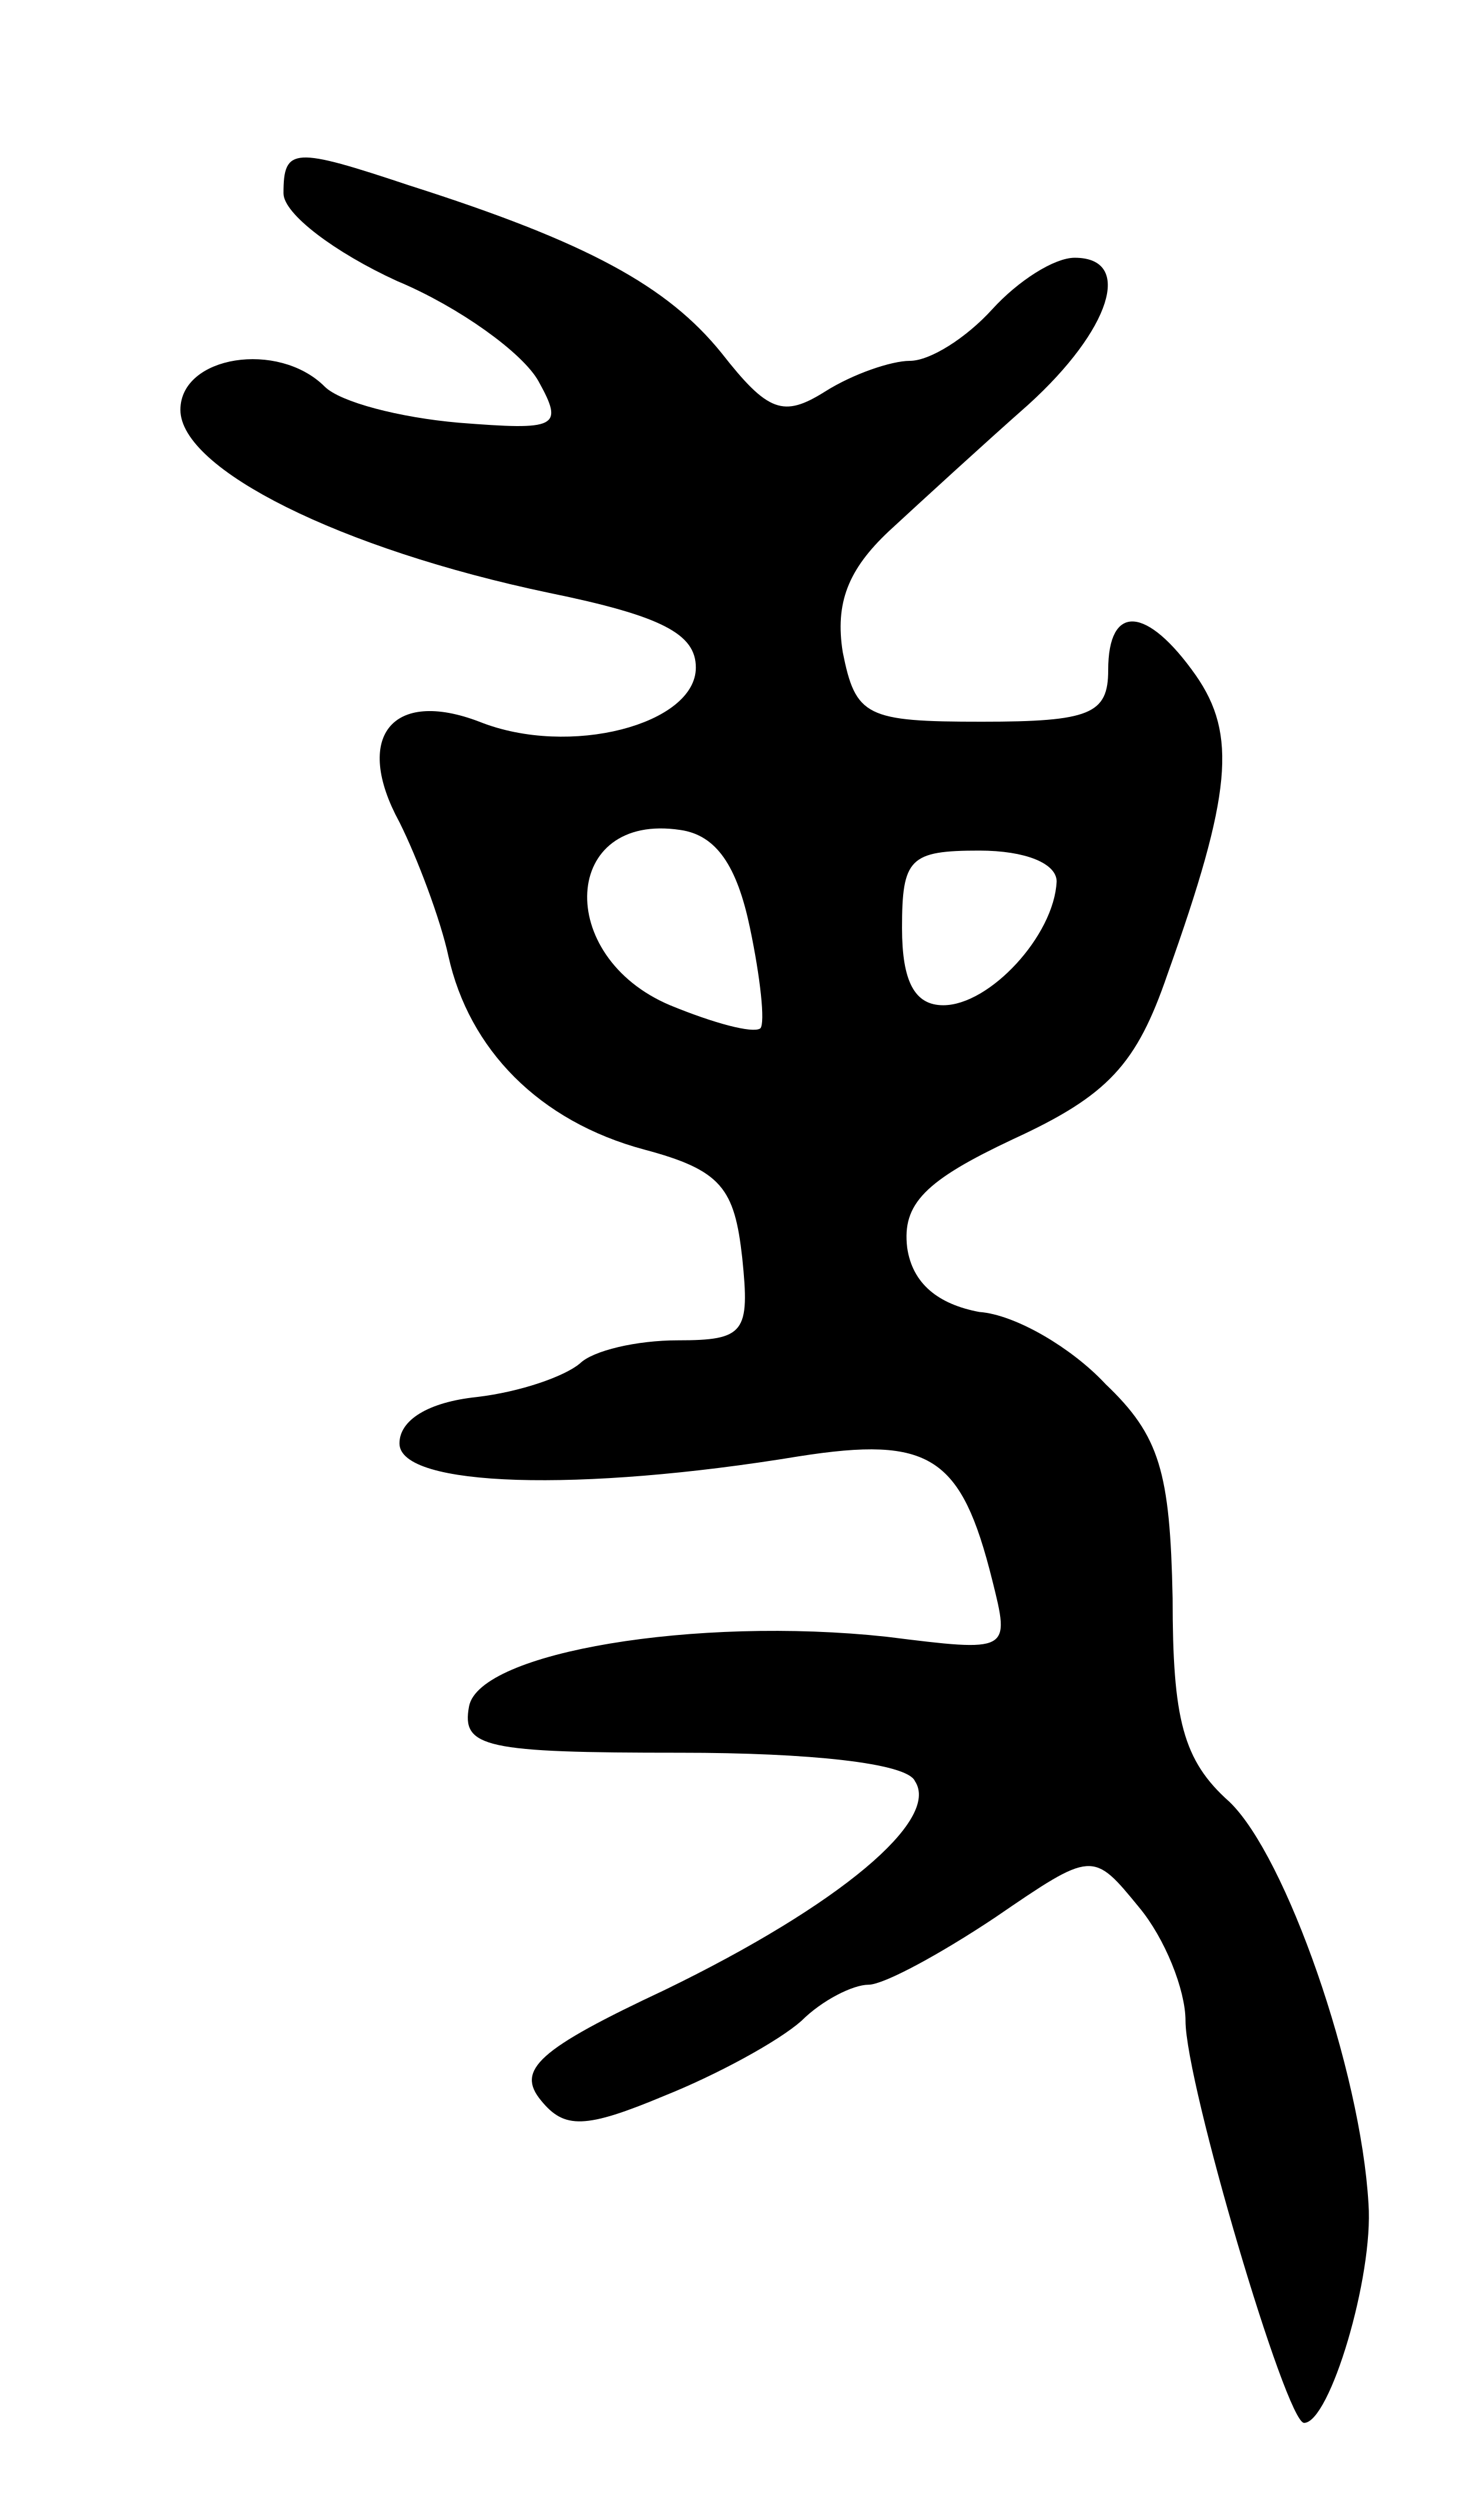 <svg version="1.0" xmlns="http://www.w3.org/2000/svg"
 width="57pt" height="97pt" viewBox="0 0 57 97"
 preserveAspectRatio="xMidYMid meet">
<g transform="translate(0,97) scale(0.1,-0.1)"
fill="#000000" stroke="none">
<path d="M110 895 c0 -8 20 -23 44 -34 24 -10 49 -28 55 -39 10 -18 7 -19 -31
-16 -23 2 -46 8 -52 14 -18 18 -56 12 -56 -9 0 -23 62 -54 143 -71 44 -9 57
-16 57 -29 0 -22 -49 -35 -84 -21 -34 13 -49 -6 -31 -39 7 -14 16 -38 19 -52
8 -36 35 -64 76 -75 30 -8 35 -15 38 -42 3 -29 1 -32 -25 -32 -16 0 -33 -4
-38 -9 -6 -5 -23 -11 -40 -13 -19 -2 -30 -9 -30 -18 0 -17 70 -19 155 -5 51 8
63 0 75 -48 7 -28 7 -28 -41 -22 -74 8 -158 -6 -162 -27 -3 -16 6 -18 82 -18
50 0 88 -4 91 -11 10 -15 -29 -48 -97 -81 -49 -23 -58 -31 -48 -43 9 -11 17
-11 48 2 20 8 44 21 53 29 8 8 20 14 26 14 6 0 28 12 49 26 38 26 38 26 56 4
10 -12 18 -32 18 -44 0 -24 39 -156 46 -156 10 0 27 57 25 85 -3 52 -32 135
-54 156 -18 16 -22 32 -22 79 -1 49 -5 63 -26 83 -13 14 -35 27 -49 28 -16 3
-26 11 -28 25 -2 17 7 26 41 42 37 17 48 29 60 64 25 70 27 93 11 116 -19 27
-34 28 -34 2 0 -17 -7 -20 -49 -20 -45 0 -49 2 -54 27 -3 19 2 32 18 47 13 12
37 34 54 49 32 29 41 57 18 57 -8 0 -22 -9 -32 -20 -10 -11 -24 -20 -32 -20
-7 0 -22 -5 -33 -12 -16 -10 -22 -8 -40 15 -21 26 -52 43 -121 65 -45 15 -49
15 -49 -3z m181 -285 c4 -19 6 -37 4 -39 -3 -2 -18 2 -35 9 -45 19 -42 75 4
68 14 -2 22 -14 27 -38z m119 18 c-1 -21 -26 -48 -44 -48 -11 0 -16 9 -16 30
0 27 3 30 30 30 18 0 30 -5 30 -12z"/>
</g>
</svg>
